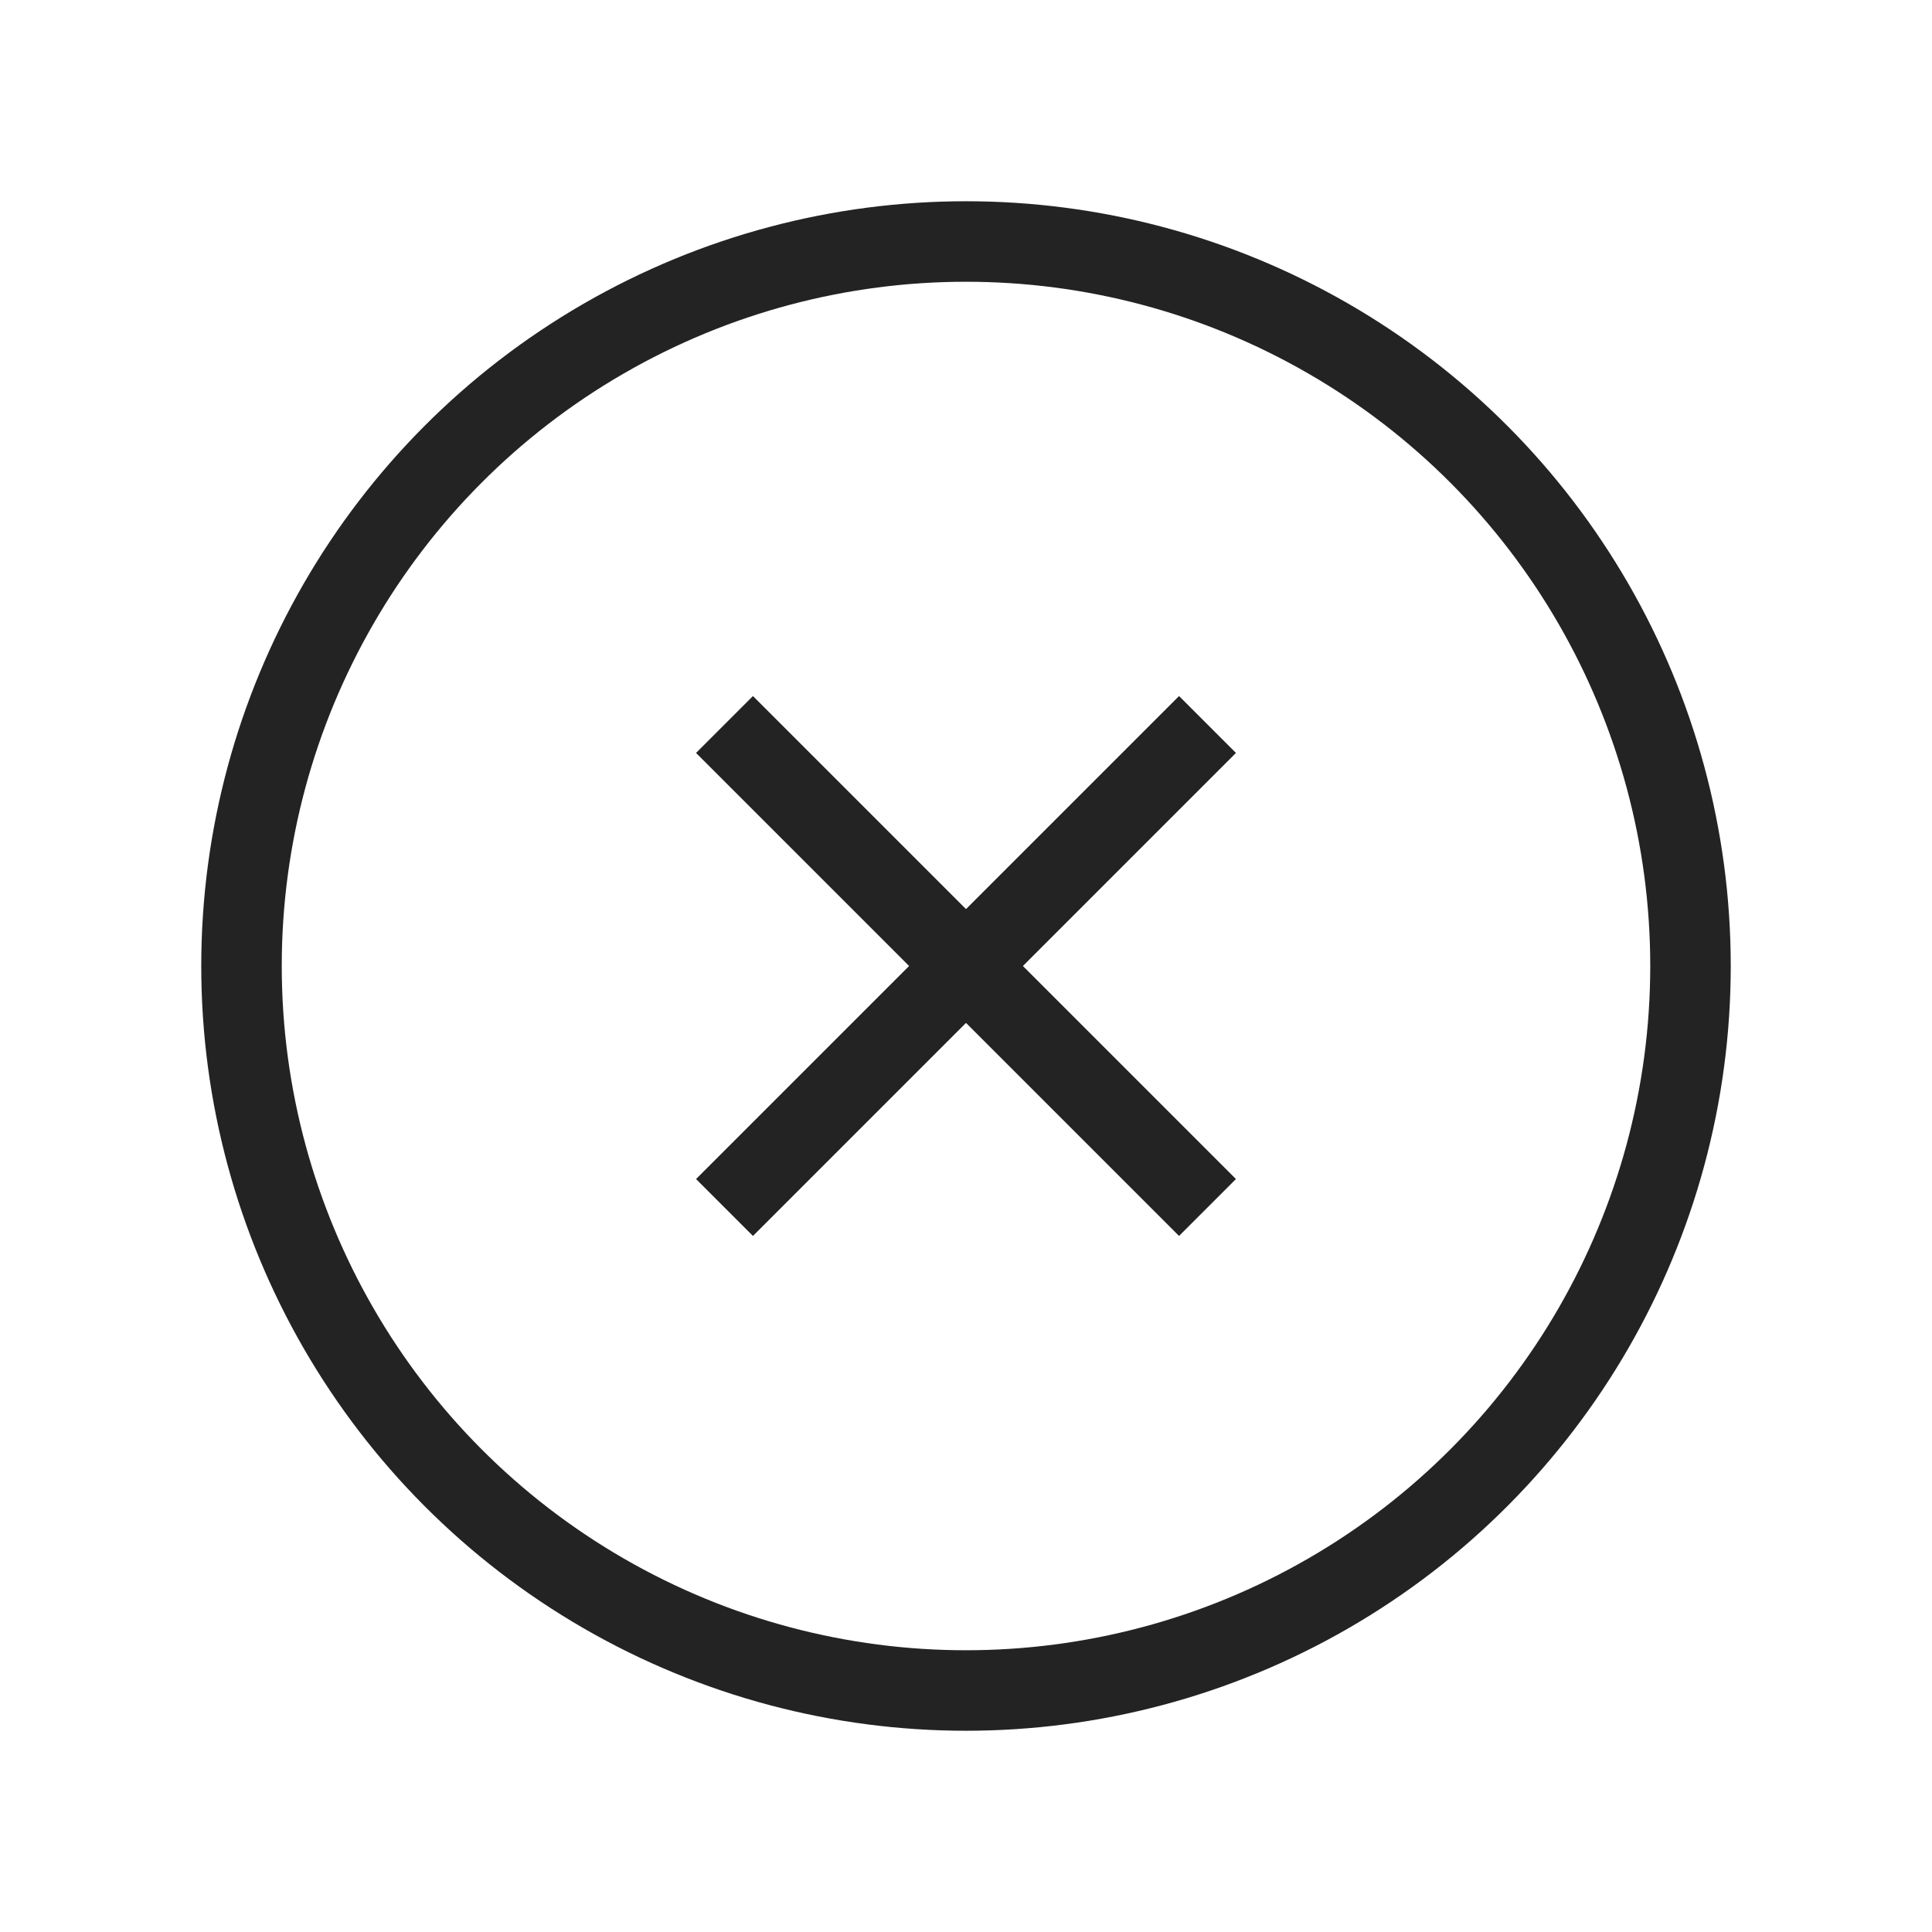 <svg width="24" height="24" viewBox="0 0 24 24" fill="none" xmlns="http://www.w3.org/2000/svg">
<circle cx="12" cy="12" r="9" stroke="#232323"/>
<path d="M9 15L15 9" stroke="#232323"/>
<path d="M15 15L9 9" stroke="#232323"/>
</svg>
